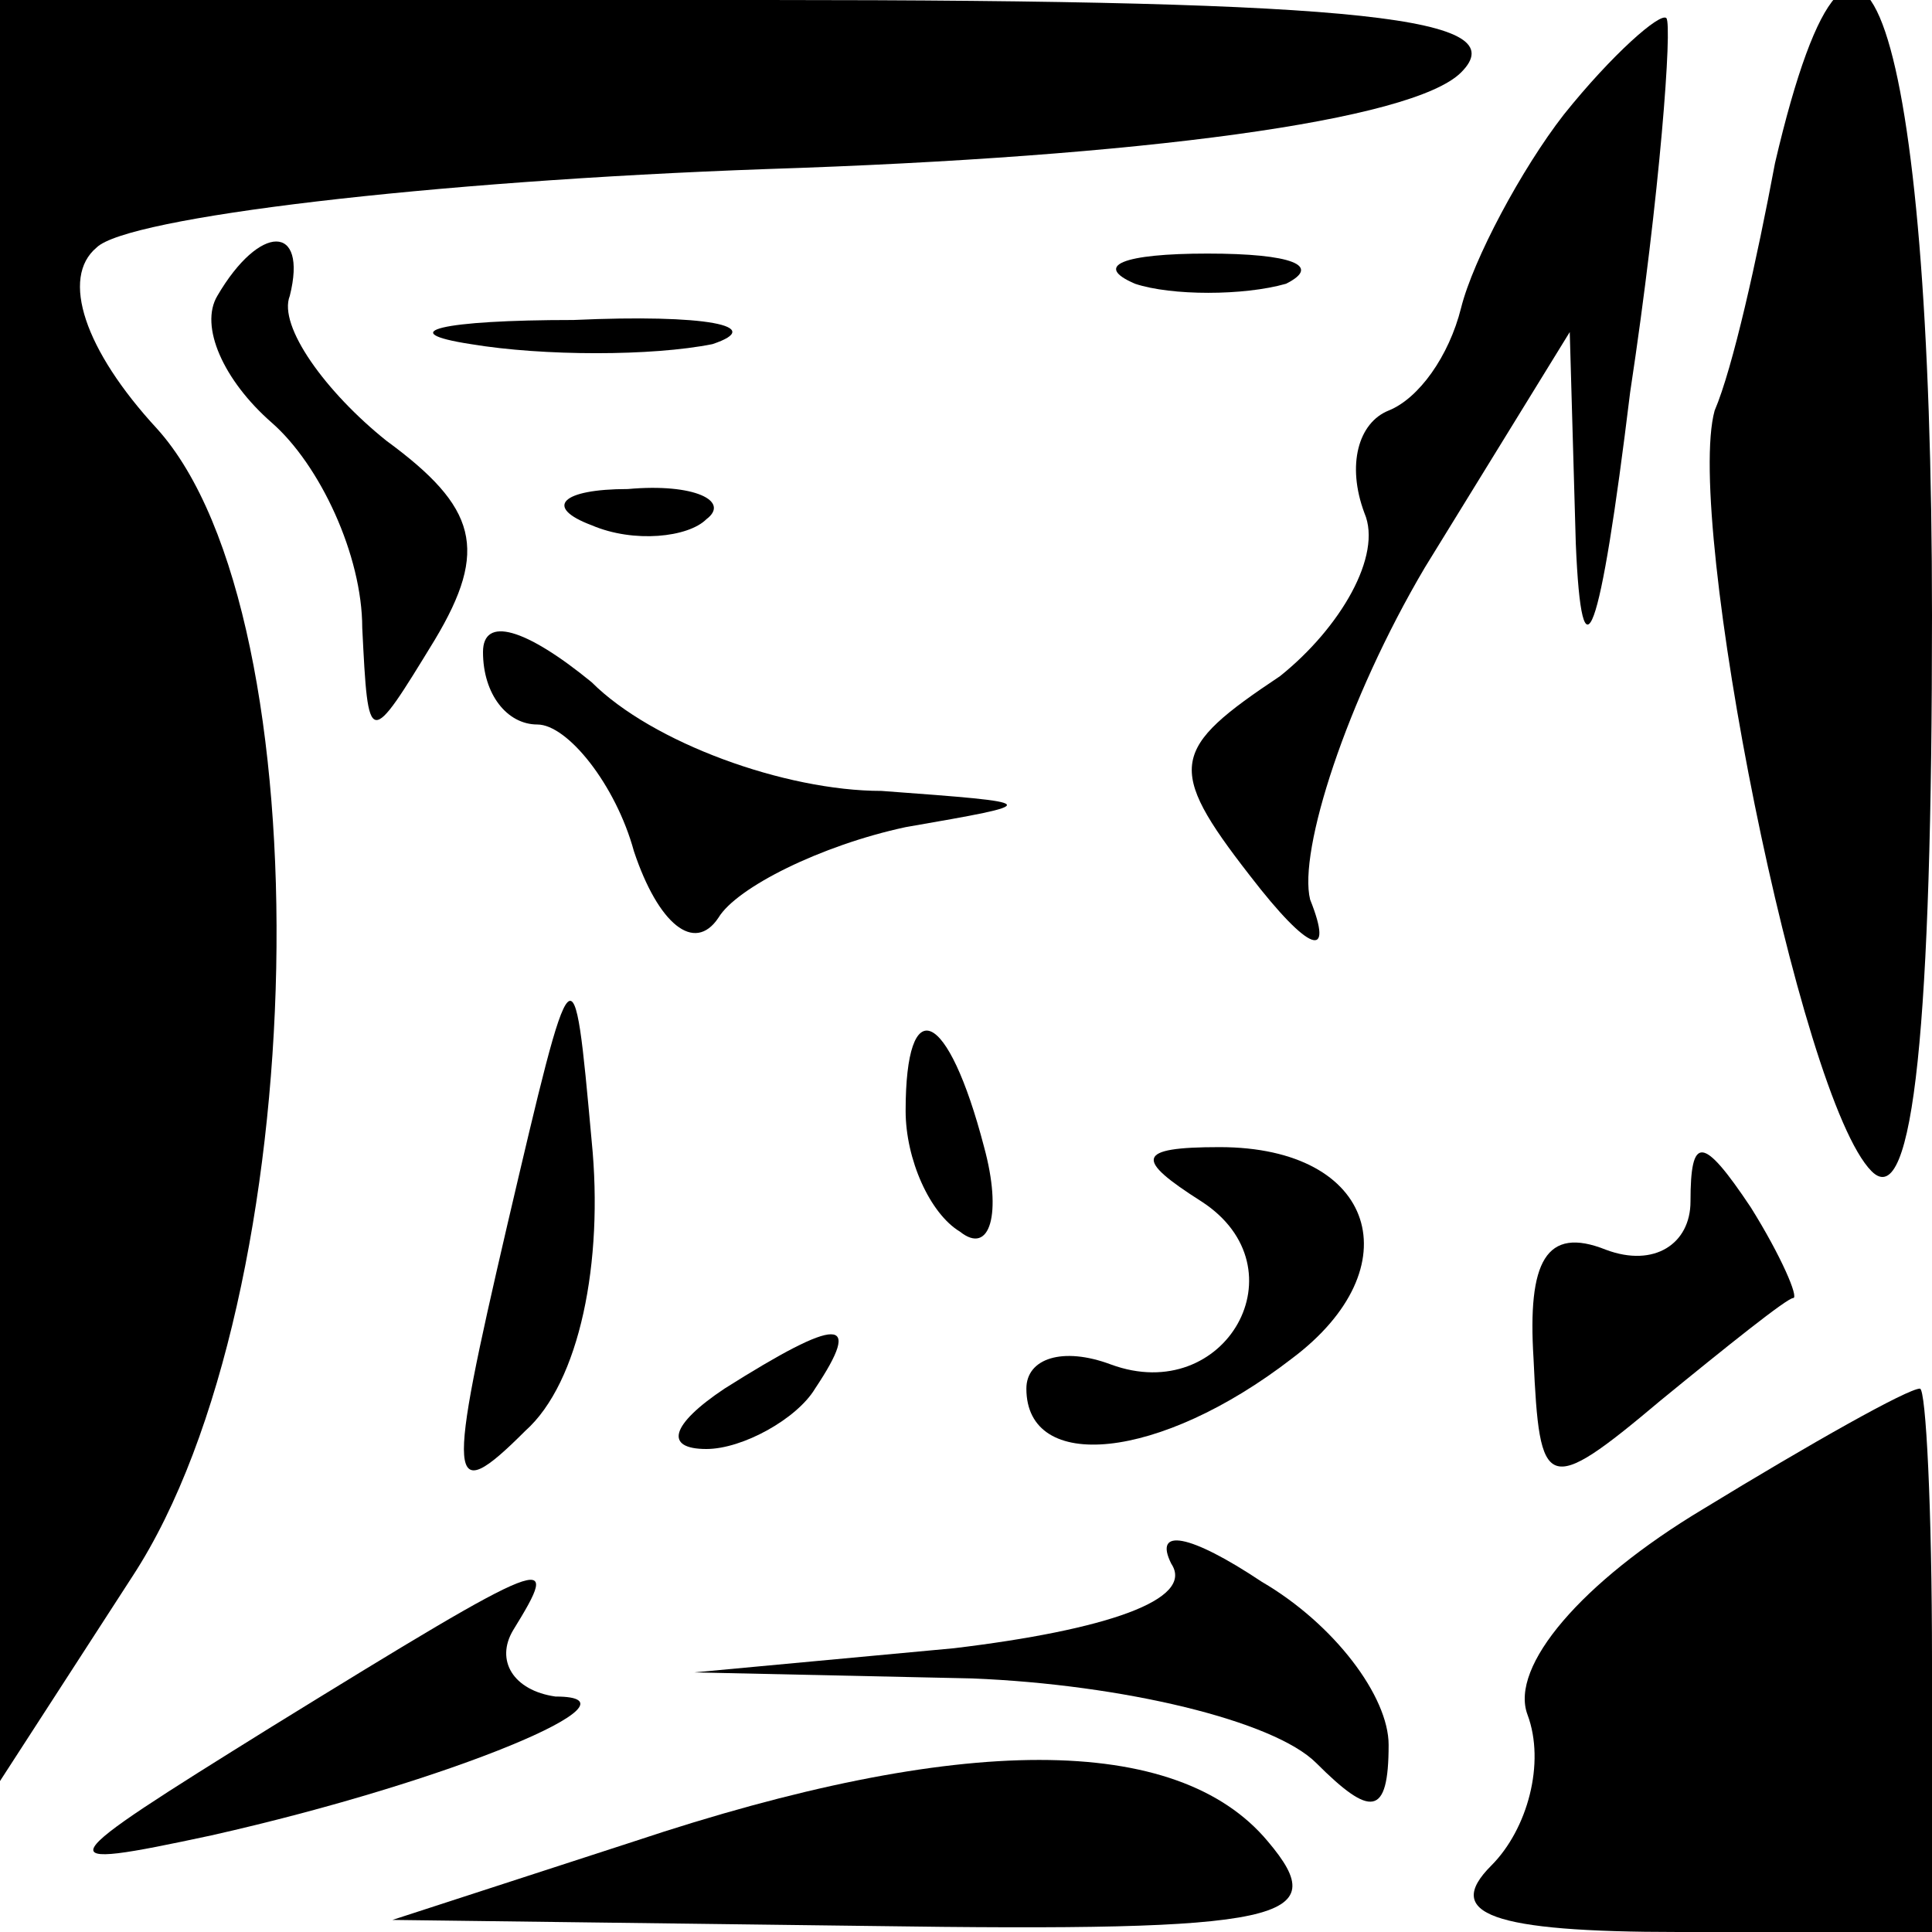 <?xml version="1.0" standalone="no"?>
<!DOCTYPE svg PUBLIC "-//W3C//DTD SVG 20010904//EN"
 "http://www.w3.org/TR/2001/REC-SVG-20010904/DTD/svg10.dtd">
<svg version="1.0" xmlns="http://www.w3.org/2000/svg"
 width="32pt" height="32pt" viewBox="0 0 32 32"
 preserveAspectRatio="xMidYMid meet">
<g transform="translate(0,32) scale(0.1,-0.1)"
fill="#000000" stroke="none">
<path fill="#000000" stroke="none" d="M0 173 l0 -148 22 34 c30 46 32 159 4
190 -12 13 -16 25 -10 30 5 5 55 11 111 13 62 2 107 8 115 16 9 9 -15 12 -115
12 l-127 0 0 -147z"/>
<path fill="#000000" stroke="none" d="M259 301 c-7 -9 -15 -24 -17 -32 -2 -8
-7 -15 -12 -17 -5 -2 -7 -9 -4 -17 3 -7 -4 -19 -14 -27 -18 -12 -19 -15 -5
-33 10 -13 14 -14 10 -4 -2 8 6 33 19 55 l24 39 1 -35 c1 -24 4 -16 9 25 5 33
7 61 6 62 -1 1 -9 -6 -17 -16z"/>
<path fill="#000000" stroke="none" d="M294 293 c-3 -16 -7 -34 -10 -41 -5
-18 14 -114 26 -126 7 -7 10 25 10 92 0 98 -12 135 -26 75z"/>
<path fill="#000000" stroke="none" d="M36 271 c-3 -5 1 -14 9 -21 8 -7 15
-22 15 -34 1 -20 1 -20 12 -2 9 15 7 22 -8 33 -10 8 -18 19 -16 24 3 12 -5 12
-12 0z"/>
<path fill="#000000" stroke="none" d="M188 273 c6 -2 18 -2 25 0 6 3 1 5 -13
5 -14 0 -19 -2 -12 -5z"/>
<path fill="#000000" stroke="none" d="M78 263 c12 -2 30 -2 40 0 9 3 -1 5
-23 4 -22 0 -30 -2 -17 -4z"/>
<path fill="#000000" stroke="none" d="M98 233 c7 -3 16 -2 19 1 4 3 -2 6 -13
5 -11 0 -14 -3 -6 -6z"/>
<path fill="#000000" stroke="none" d="M80 212 c0 -7 4 -12 9 -12 5 0 13 -10
16 -21 4 -12 10 -17 14 -11 3 5 17 12 31 15 23 4 23 4 -4 6 -16 0 -38 8 -48
18 -11 9 -18 11 -18 5z"/>
<path fill="#000000" stroke="none" d="M84 117 c-10 -43 -10 -47 3 -34 9 8 13
28 11 48 -3 33 -3 33 -14 -14z"/>
<path fill="#000000" stroke="none" d="M150 136 c0 -8 4 -17 9 -20 5 -4 7 3 4
14 -6 23 -13 26 -13 6z"/>
<path fill="#000000" stroke="none" d="M199 121 c17 -11 4 -34 -15 -27 -8 3
-14 1 -14 -4 0 -14 22 -12 44 5 20 15 14 35 -12 35 -14 0 -14 -2 -3 -9z"/>
<path fill="#000000" stroke="none" d="M280 121 c0 -7 -6 -11 -14 -8 -10 4
-13 -2 -12 -18 1 -22 2 -23 21 -7 11 9 21 17 22 17 1 0 -2 7 -7 15 -8 12 -10
12 -10 1z"/>
<path fill="#000000" stroke="none" d="M120 90 c-9 -6 -10 -10 -3 -10 6 0 15
5 18 10 8 12 4 12 -15 0z"/>
<path fill="#000000" stroke="none" d="M282 70 c-20 -12 -32 -26 -29 -34 3 -8
0 -19 -6 -25 -8 -8 0 -11 31 -11 l42 0 0 45 c0 25 -1 45 -2 45 -2 0 -18 -9
-36 -20z"/>
<path fill="#000000" stroke="none" d="M194 61 c4 -6 -11 -11 -36 -14 l-43 -4
46 -1 c25 -1 50 -7 57 -14 9 -9 12 -9 12 3 0 8 -9 20 -21 27 -12 8 -18 9 -15
3z"/>
<path fill="#000000" stroke="none" d="M45 34 c-37 -23 -38 -24 -10 -18 40 9
73 23 57 23 -7 1 -10 6 -7 11 8 13 7 13 -40 -16z"/>
<path fill="#000000" stroke="none" d="M105 15 l-40 -13 79 -1 c69 -1 77 1 66
14 -15 18 -51 18 -105 0z"/>
</g>
</svg>
